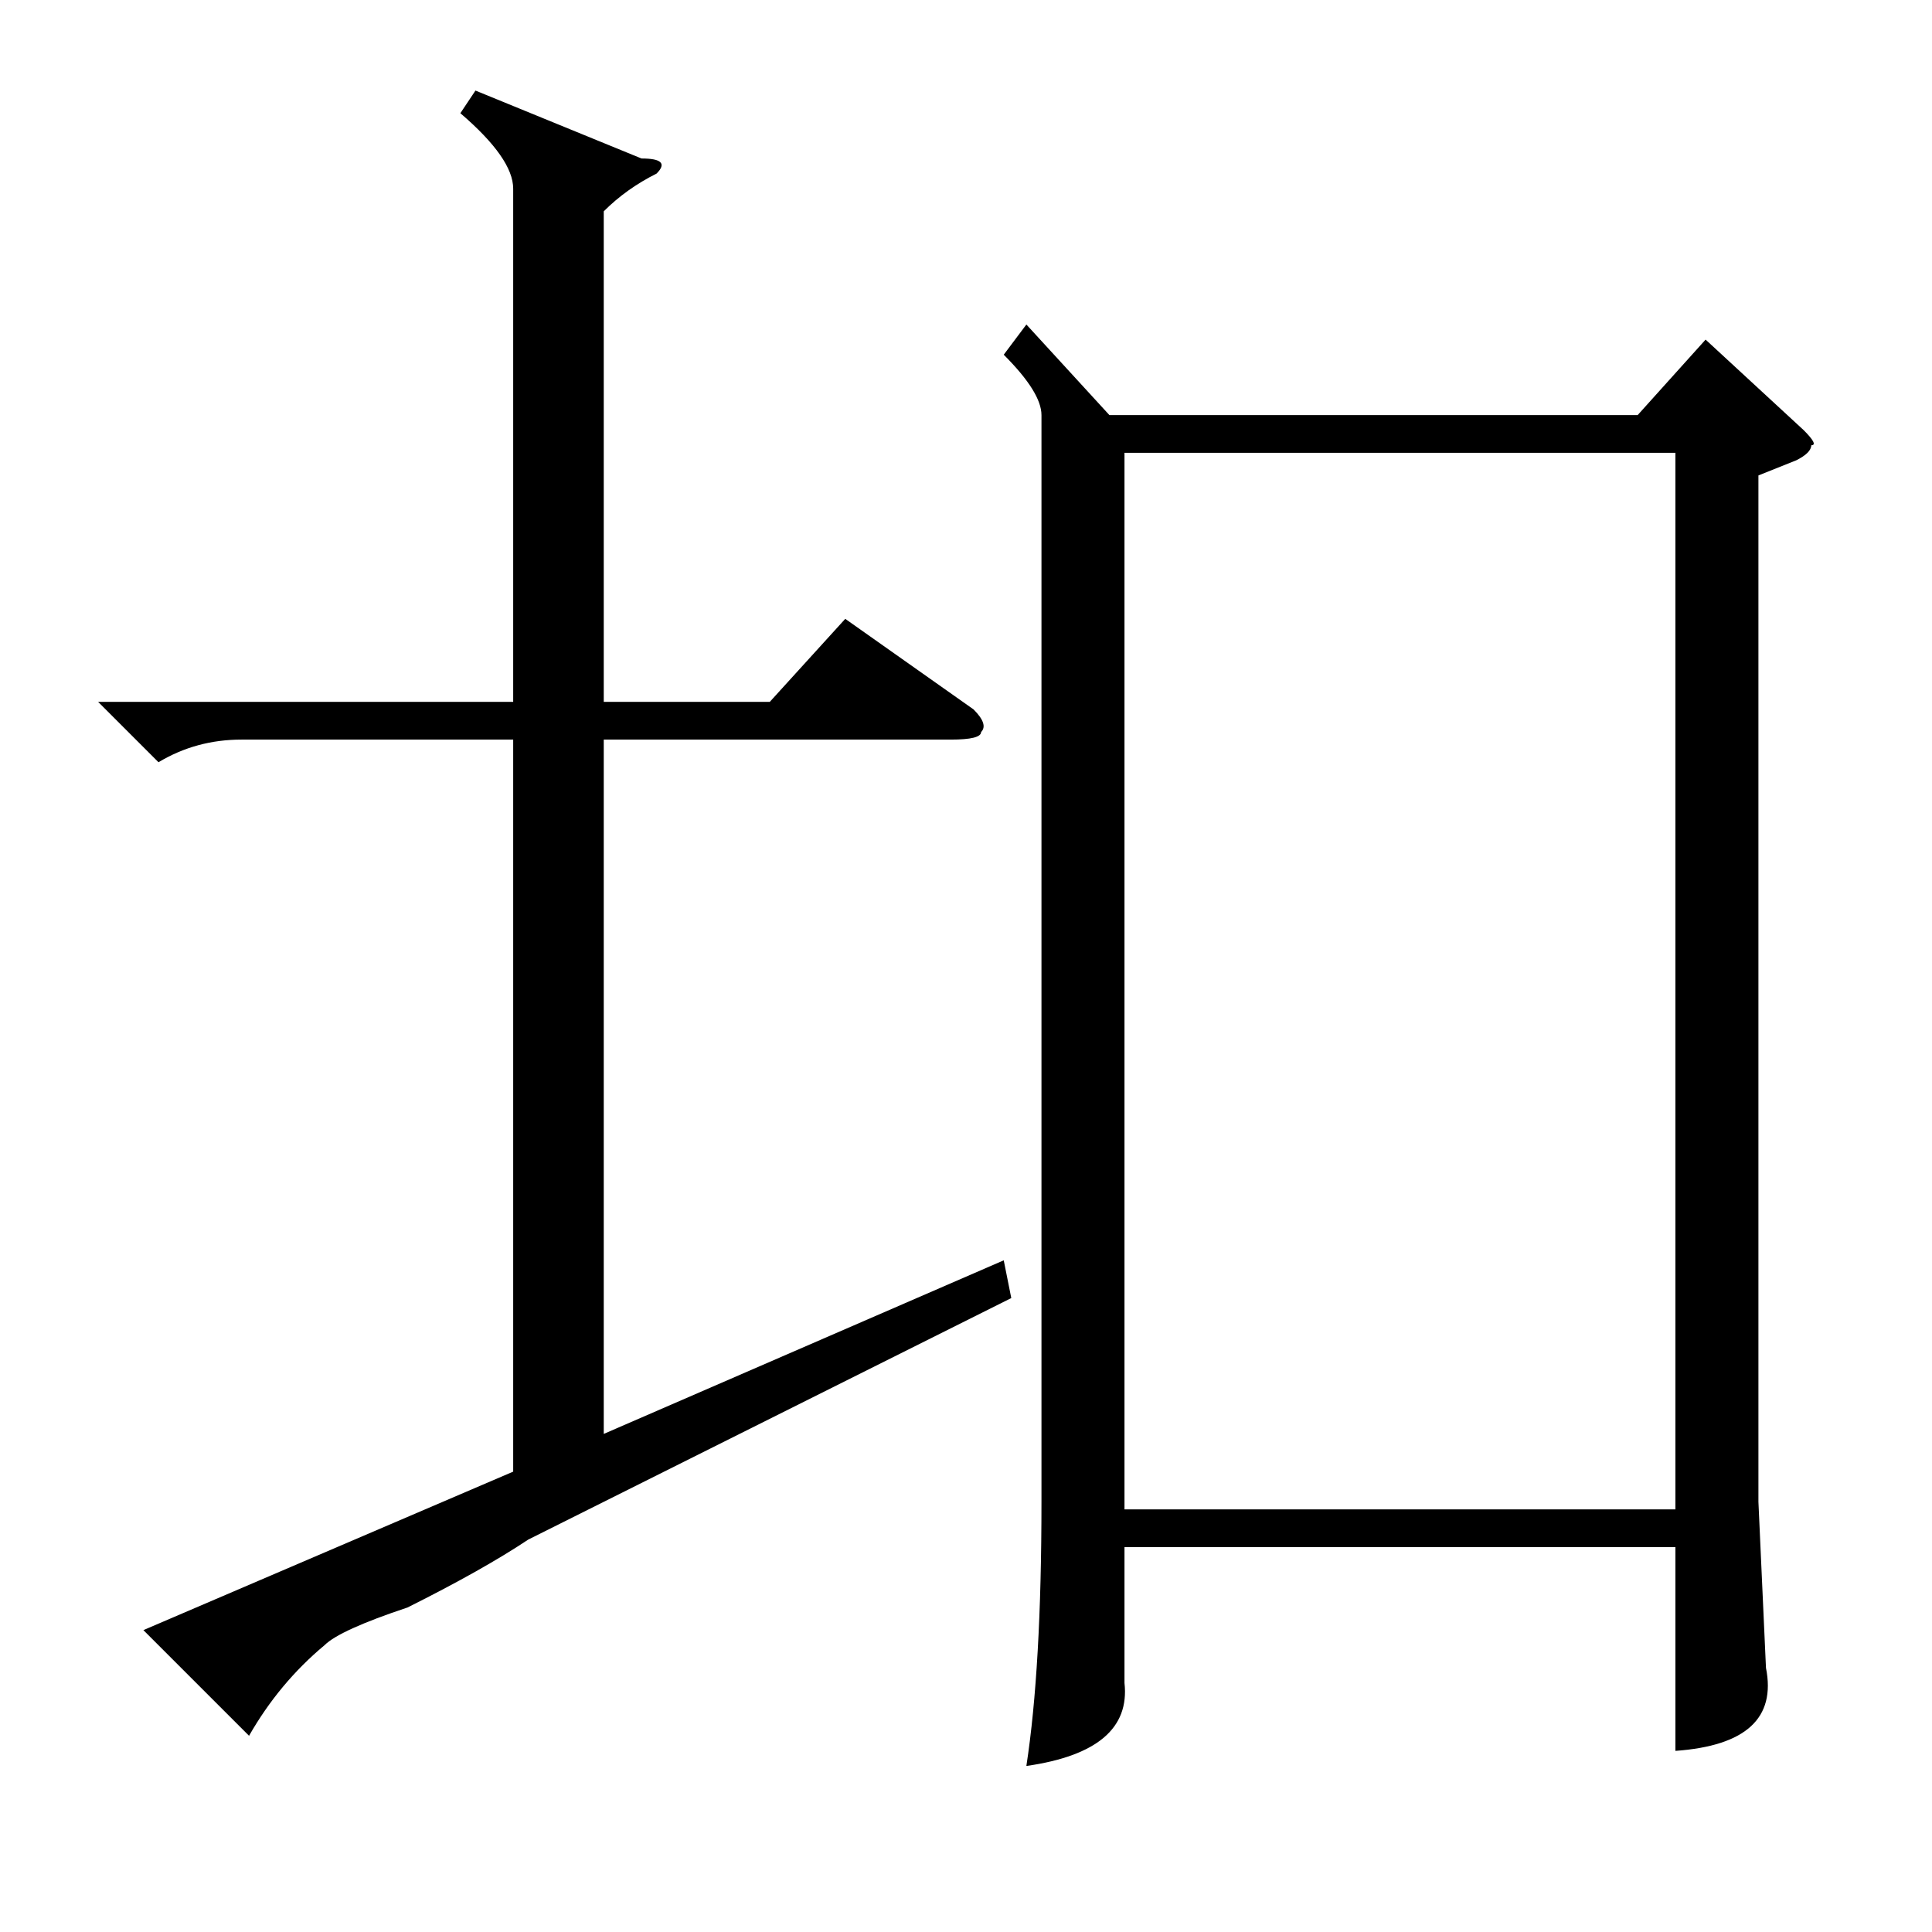 <?xml version="1.0" standalone="no"?>
<!DOCTYPE svg PUBLIC "-//W3C//DTD SVG 1.1//EN" "http://www.w3.org/Graphics/SVG/1.1/DTD/svg11.dtd" >
<svg xmlns="http://www.w3.org/2000/svg" xmlns:xlink="http://www.w3.org/1999/xlink" version="1.1" viewBox="0 -52 256 256">
  <g transform="matrix(1 0 0 -1 0 204)">
   <path fill="currentColor"
d="M136 213l11 -12h70l9 10l13 -12q2 -2 1 -2q0 -1 -2 -2l-5 -2v-136l1 -22q2 -10 -12 -11v27h-78v5h78v140h-73v-163q1 -9 -13 -11q2 13 2 35v144q0 3 -5 8zM63 244l22 -9q4 0 2 -2q-4 -2 -7 -5v-65h22l10 11l17 -12q2 -2 1 -3q0 -1 -4 -1h-46v-92l53 23l1 -5l-64 -32
q-6 -4 -16 -9q-9 -3 -11 -5q-6 -5 -10 -12l-14 14l49 21v97h-36q-6 0 -11 -3l-8 8h55v68q0 4 -7 10z" />
  </g>

</svg>
